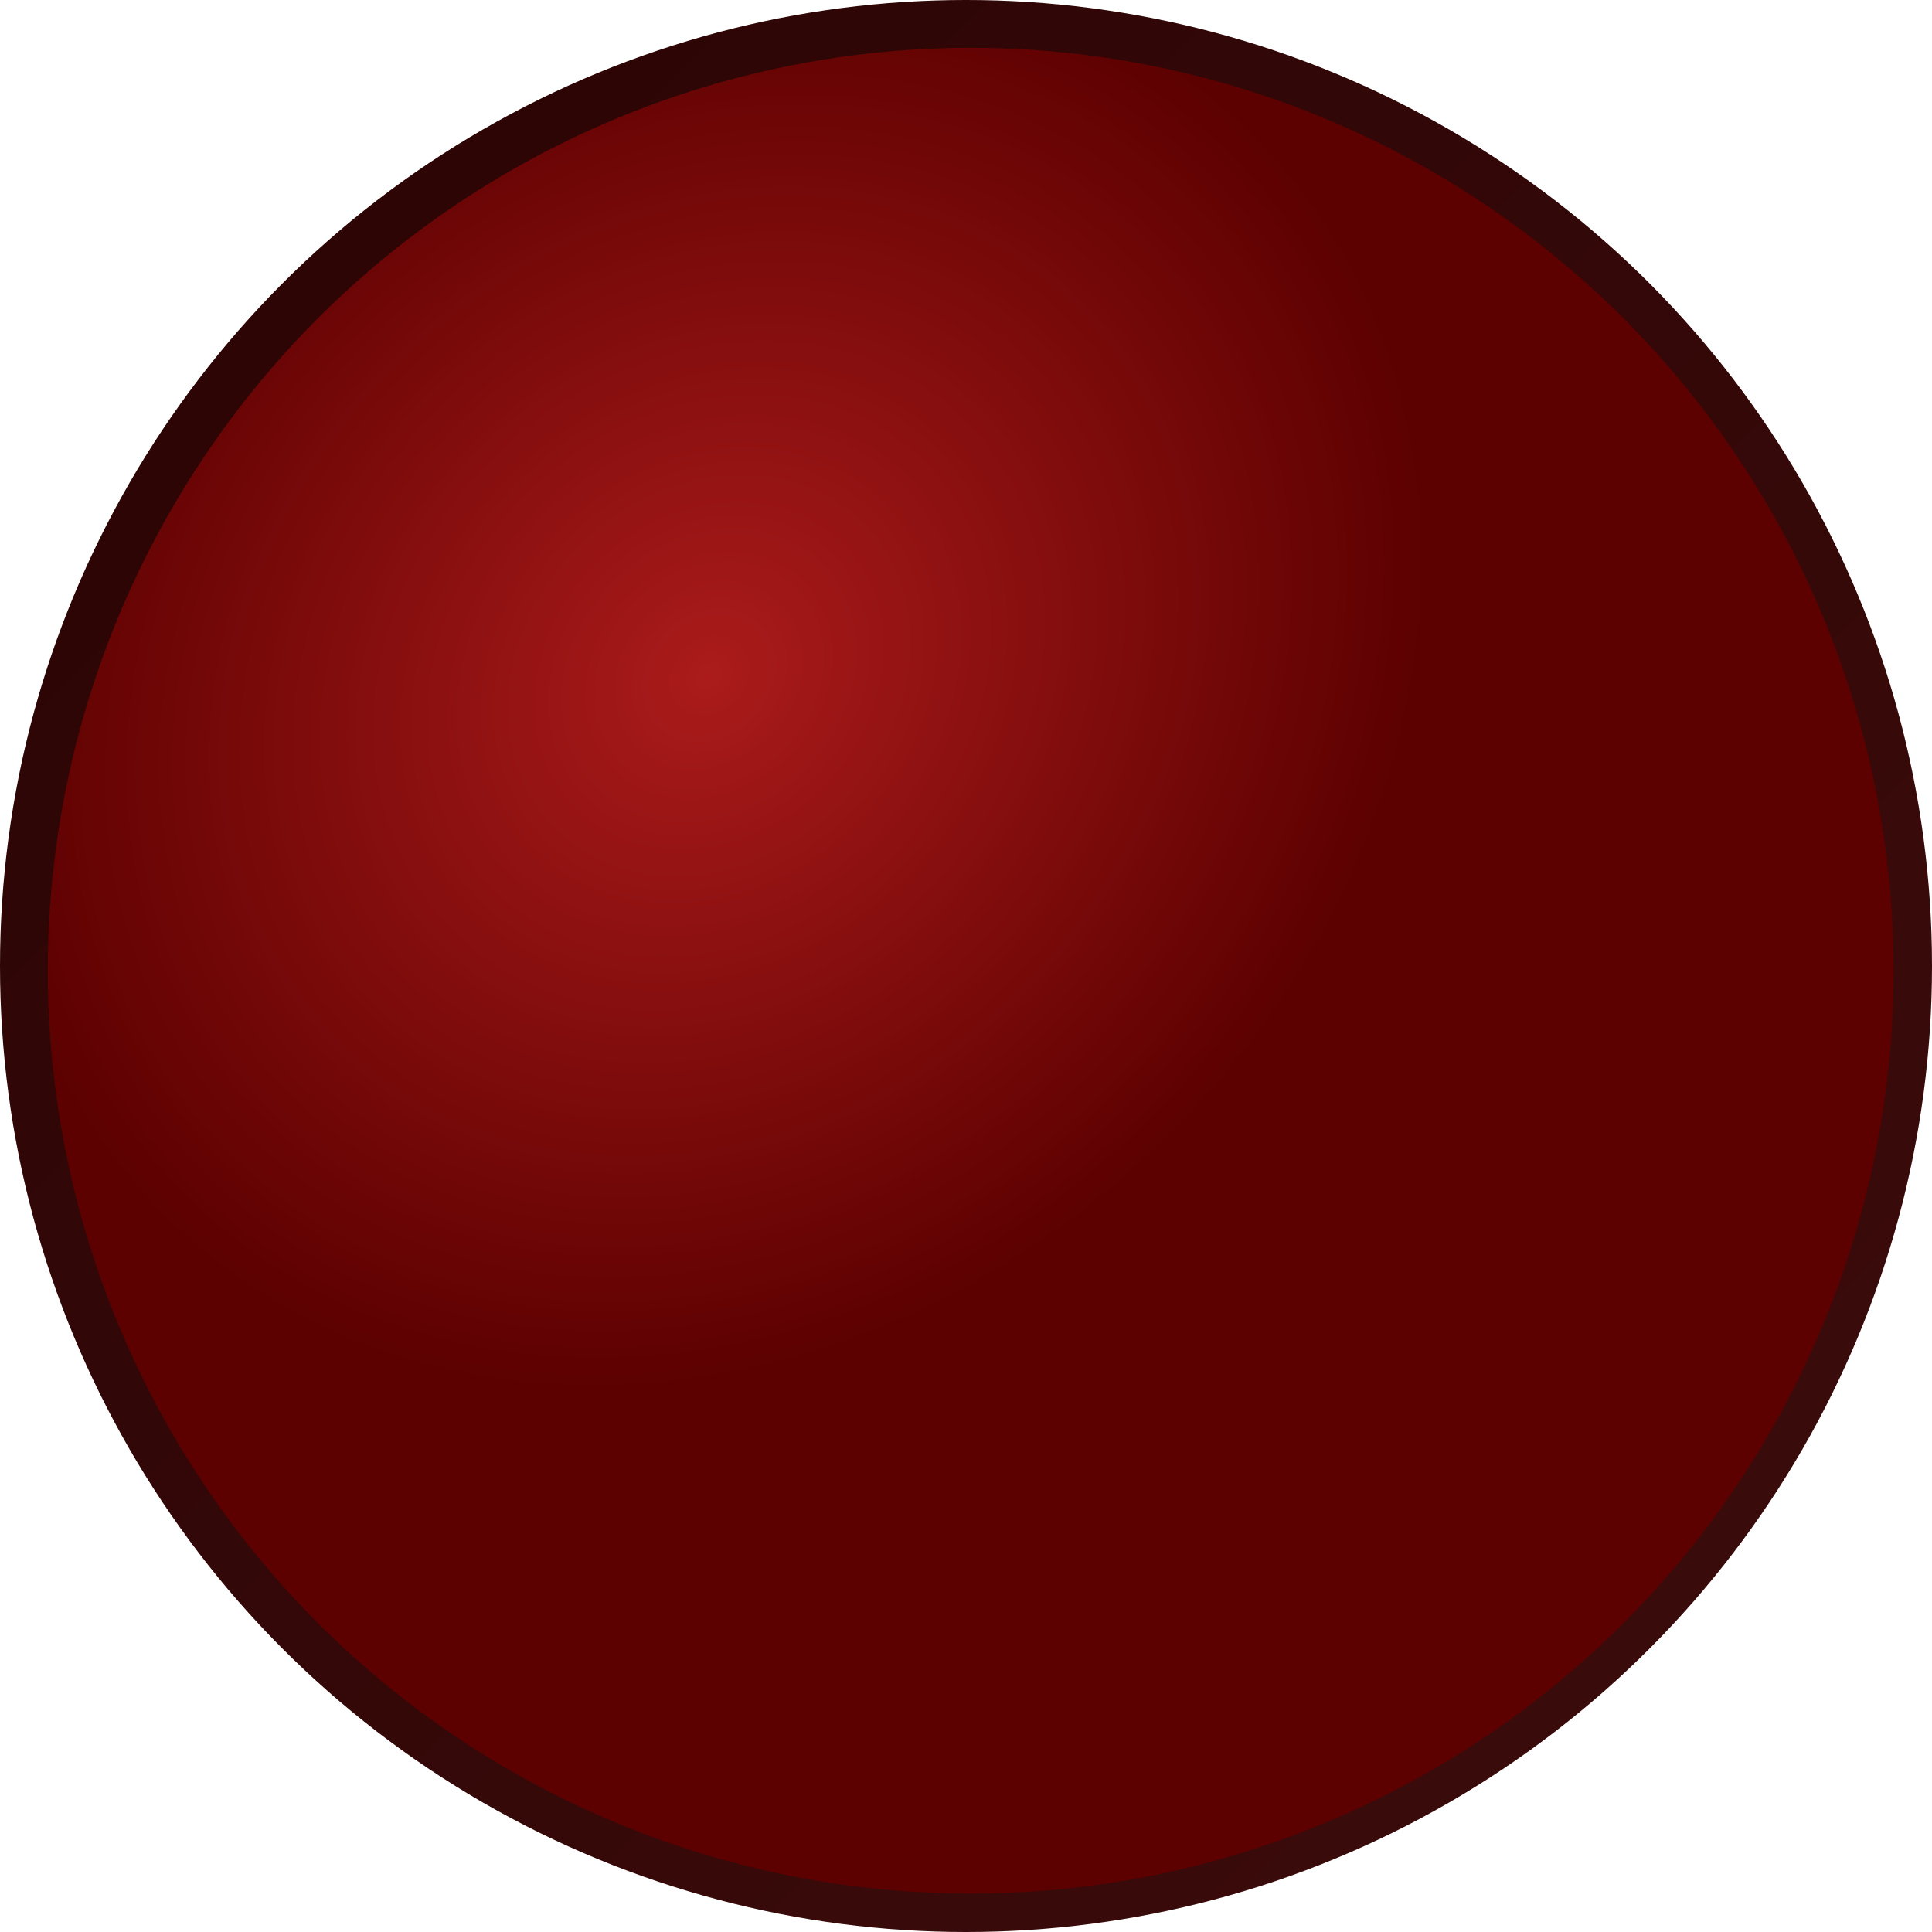 <?xml version="1.0" encoding="UTF-8" standalone="no"?>
<!-- Created with Inkscape (http://www.inkscape.org/) -->

<svg
   xmlns:dc="http://purl.org/dc/elements/1.1/"
   xmlns:cc="http://creativecommons.org/ns#"
   xmlns:rdf="http://www.w3.org/1999/02/22-rdf-syntax-ns#"
   xmlns:svg="http://www.w3.org/2000/svg"
   xmlns="http://www.w3.org/2000/svg"
   xmlns:xlink="http://www.w3.org/1999/xlink"
   xmlns:sodipodi="http://sodipodi.sourceforge.net/DTD/sodipodi-0.dtd"
   xmlns:inkscape="http://www.inkscape.org/namespaces/inkscape"
   width="16"
   height="16"
   id="svg3352"
   version="1.1"
   inkscape:version="0.92.4 (5da689c313, 2019-01-14)"
   viewBox="0 0 16 16"
   sodipodi:docname="led_off.svg">
  <defs
     id="defs3354">
    <linearGradient
       inkscape:collect="always"
       id="linearGradient4748">
      <stop
         style="stop-color:#ab1b1b;stop-opacity:1"
         offset="0"
         id="stop4750" />
      <stop
         style="stop-color:#5c0000;stop-opacity:1"
         offset="1"
         id="stop4752" />
    </linearGradient>
    <linearGradient
       inkscape:collect="always"
       id="linearGradient4734">
      <stop
         style="stop-color:#3d0c0c;stop-opacity:1"
         offset="0"
         id="stop4736" />
      <stop
         style="stop-color:#2b0404;stop-opacity:1"
         offset="1"
         id="stop4738" />
    </linearGradient>
    <linearGradient
       inkscape:collect="always"
       xlink:href="#linearGradient4734"
       id="linearGradient4740"
       x1="0.228"
       y1="0.148"
       x2="63.271"
       y2="63.35"
       gradientUnits="userSpaceOnUse"
       gradientTransform="matrix(0.25,0,0,0.25,-15.436,-64.336)" />
    <radialGradient
       inkscape:collect="always"
       xlink:href="#linearGradient4748"
       id="radialGradient4754"
       cx="68.683"
       cy="24.16"
       fx="68.683"
       fy="24.16"
       r="31"
       gradientUnits="userSpaceOnUse"
       gradientTransform="matrix(0.148,-0.147,0.125,0.125,-7.853,61.03)" />
  </defs>
  <sodipodi:namedview
     id="base"
     pagecolor="#ffffff"
     bordercolor="#666666"
     borderopacity="1.0"
     inkscape:pageopacity="0.0"
     inkscape:pageshadow="2"
     inkscape:zoom="34.25"
     inkscape:cx="8"
     inkscape:cy="8"
     inkscape:current-layer="layer1"
     showgrid="true"
     inkscape:document-units="px"
     inkscape:grid-bbox="true"
     fit-margin-top="0"
     fit-margin-left="0"
     fit-margin-right="0"
     fit-margin-bottom="0"
     inkscape:pagecheckerboard="true"
     inkscape:window-width="1325"
     inkscape:window-height="740"
     inkscape:window-x="41"
     inkscape:window-y="0"
     inkscape:window-maximized="1" />
  <g
     id="layer1"
     inkscape:label="Layer 1"
     inkscape:groupmode="layer"
     transform="translate(0.541,-48.359)">
    <circle
       style="opacity:1;fill:url(#linearGradient4740);fill-opacity:1;stroke:#3448d7;stroke-width:0;stroke-miterlimit:4;stroke-dasharray:none;stroke-opacity:1"
       id="path3360"
       cx="-7.459"
       cy="-56.359"
       transform="scale(-1)"
       r="8" />
    <circle
       style="opacity:1;fill:url(#radialGradient4754);fill-opacity:1;stroke:#3448d7;stroke-width:0;stroke-miterlimit:4;stroke-dasharray:none;stroke-opacity:1"
       id="path3360-2"
       cx="7.498"
       cy="56.398"
       r="7.643" />
  </g>
</svg>
